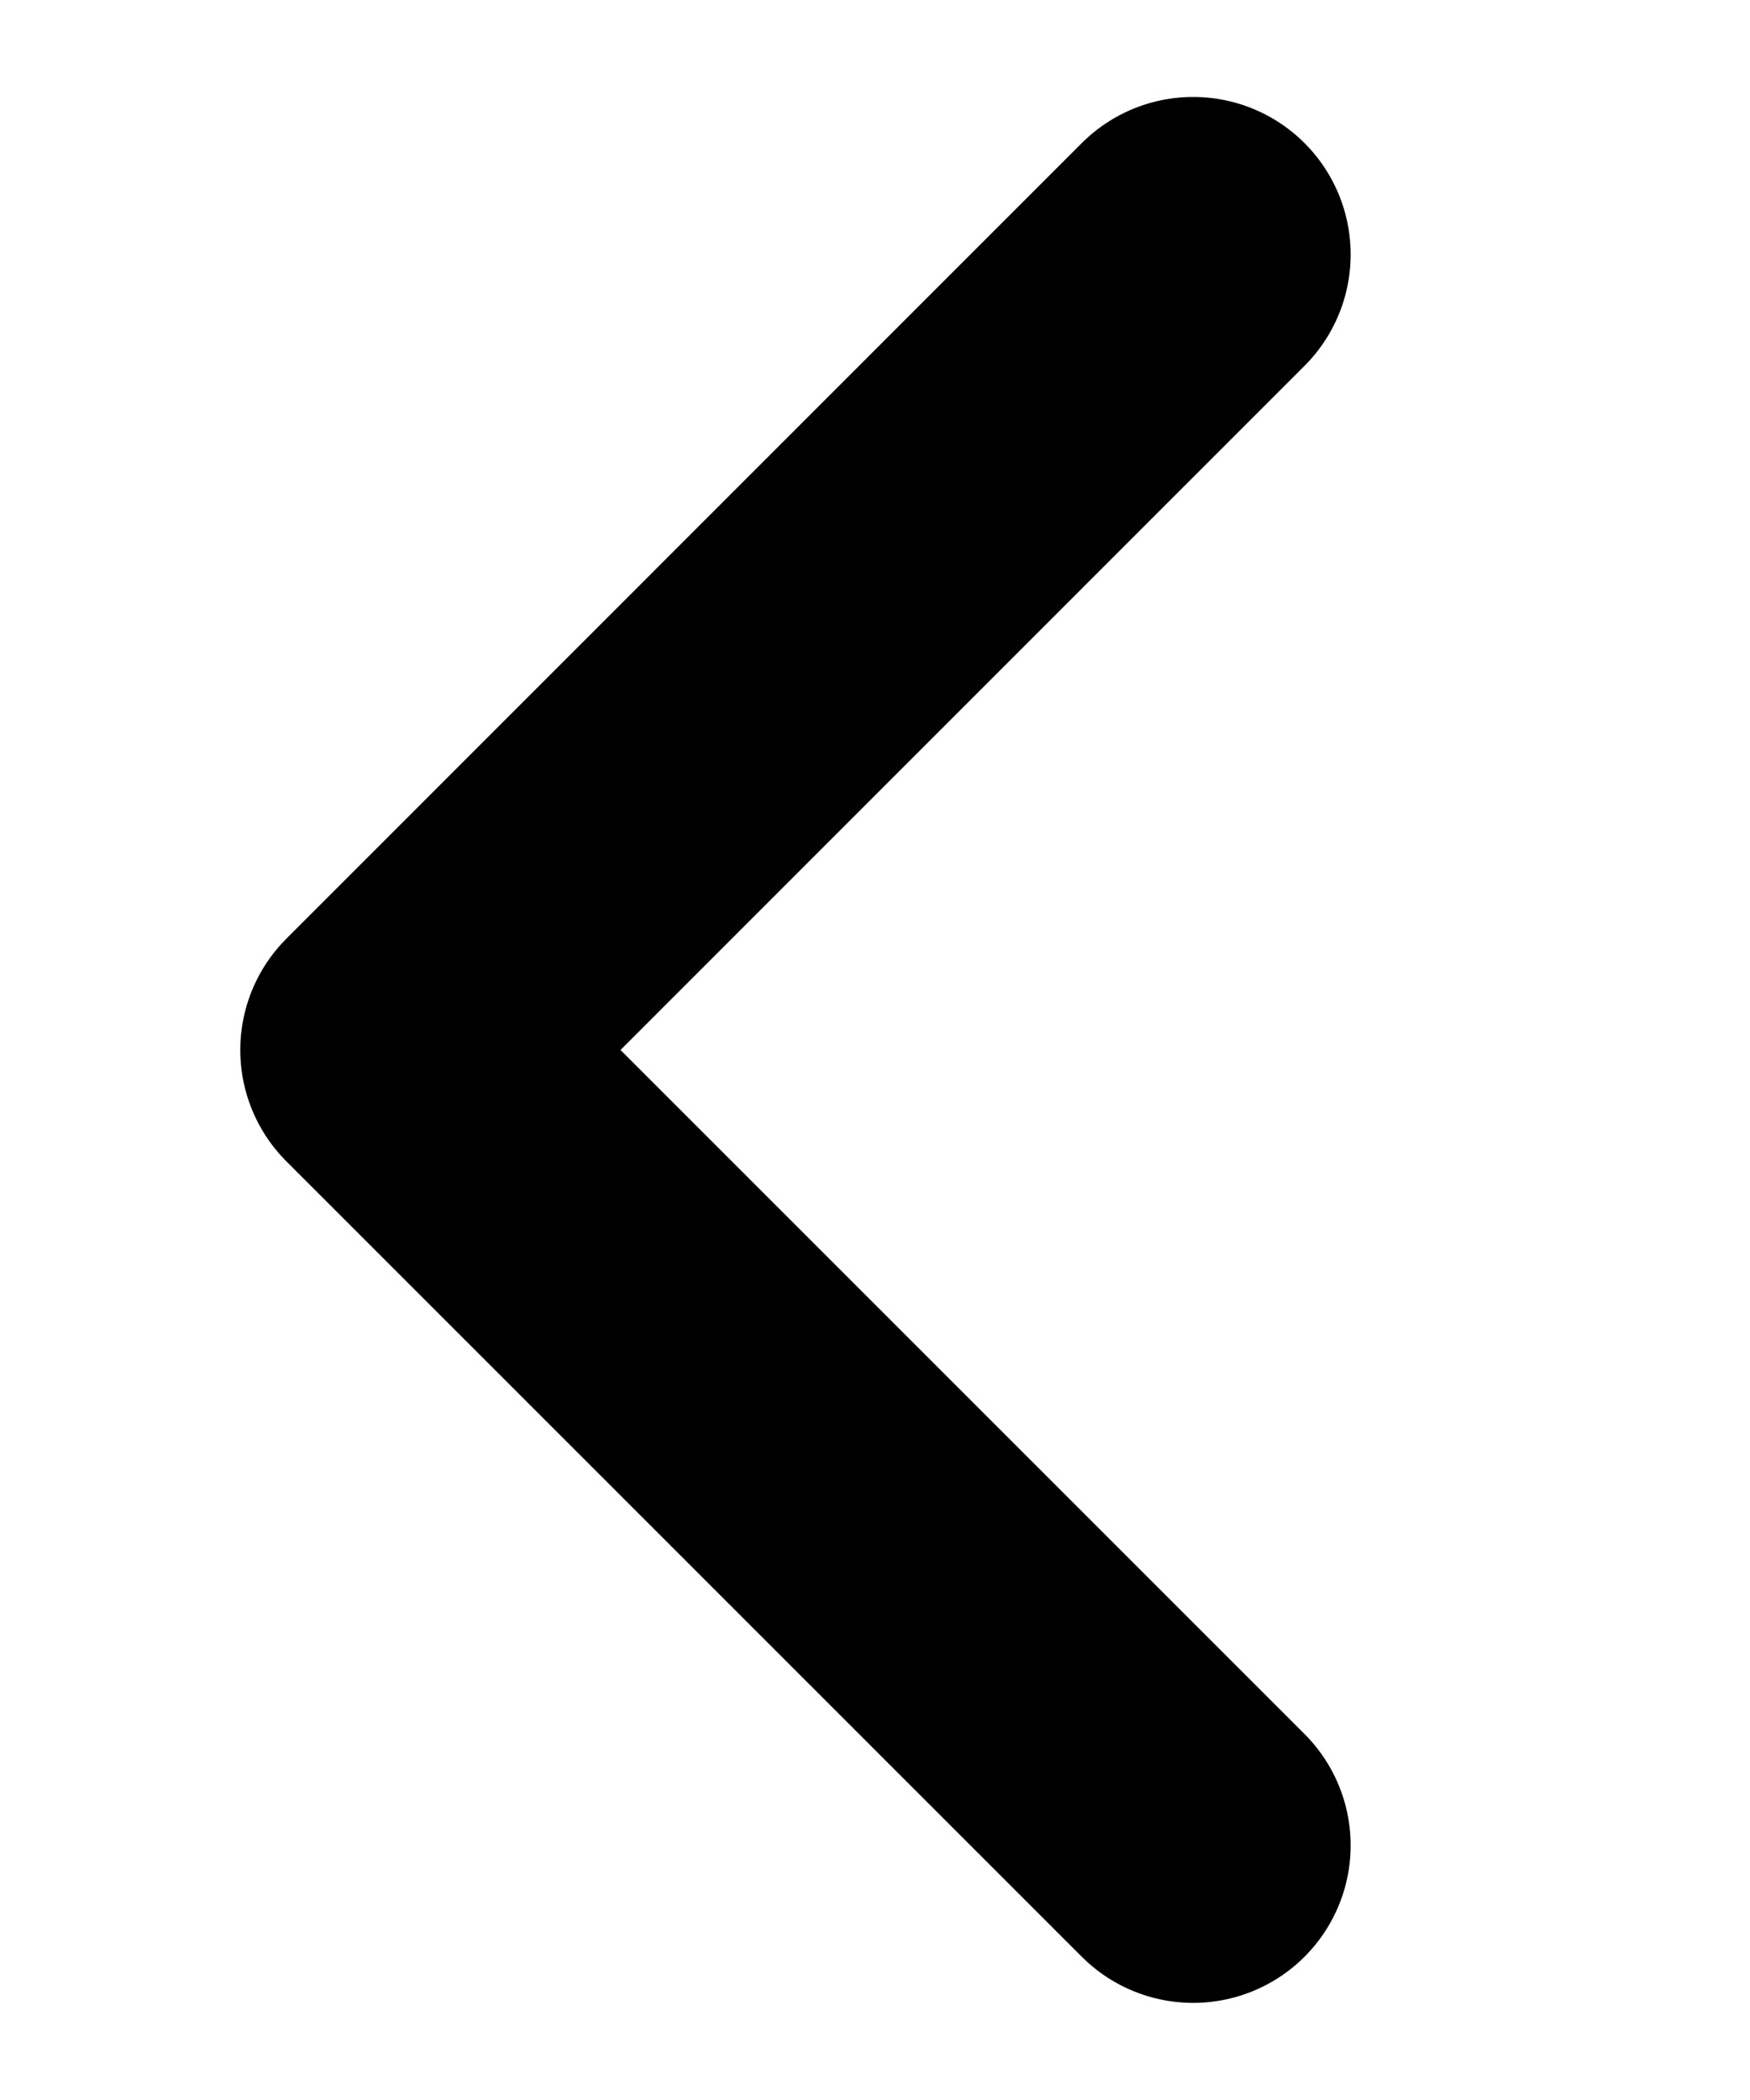 <svg width="10" height="12" viewBox="0 0 10 12" fill="none" xmlns="http://www.w3.org/2000/svg">
  <path d="M6.818 10.545L2.273 6L6.818 1.454" stroke="currentColor" stroke-width="1.8" stroke-linecap="round"
        stroke-linejoin="round"/>
</svg>
